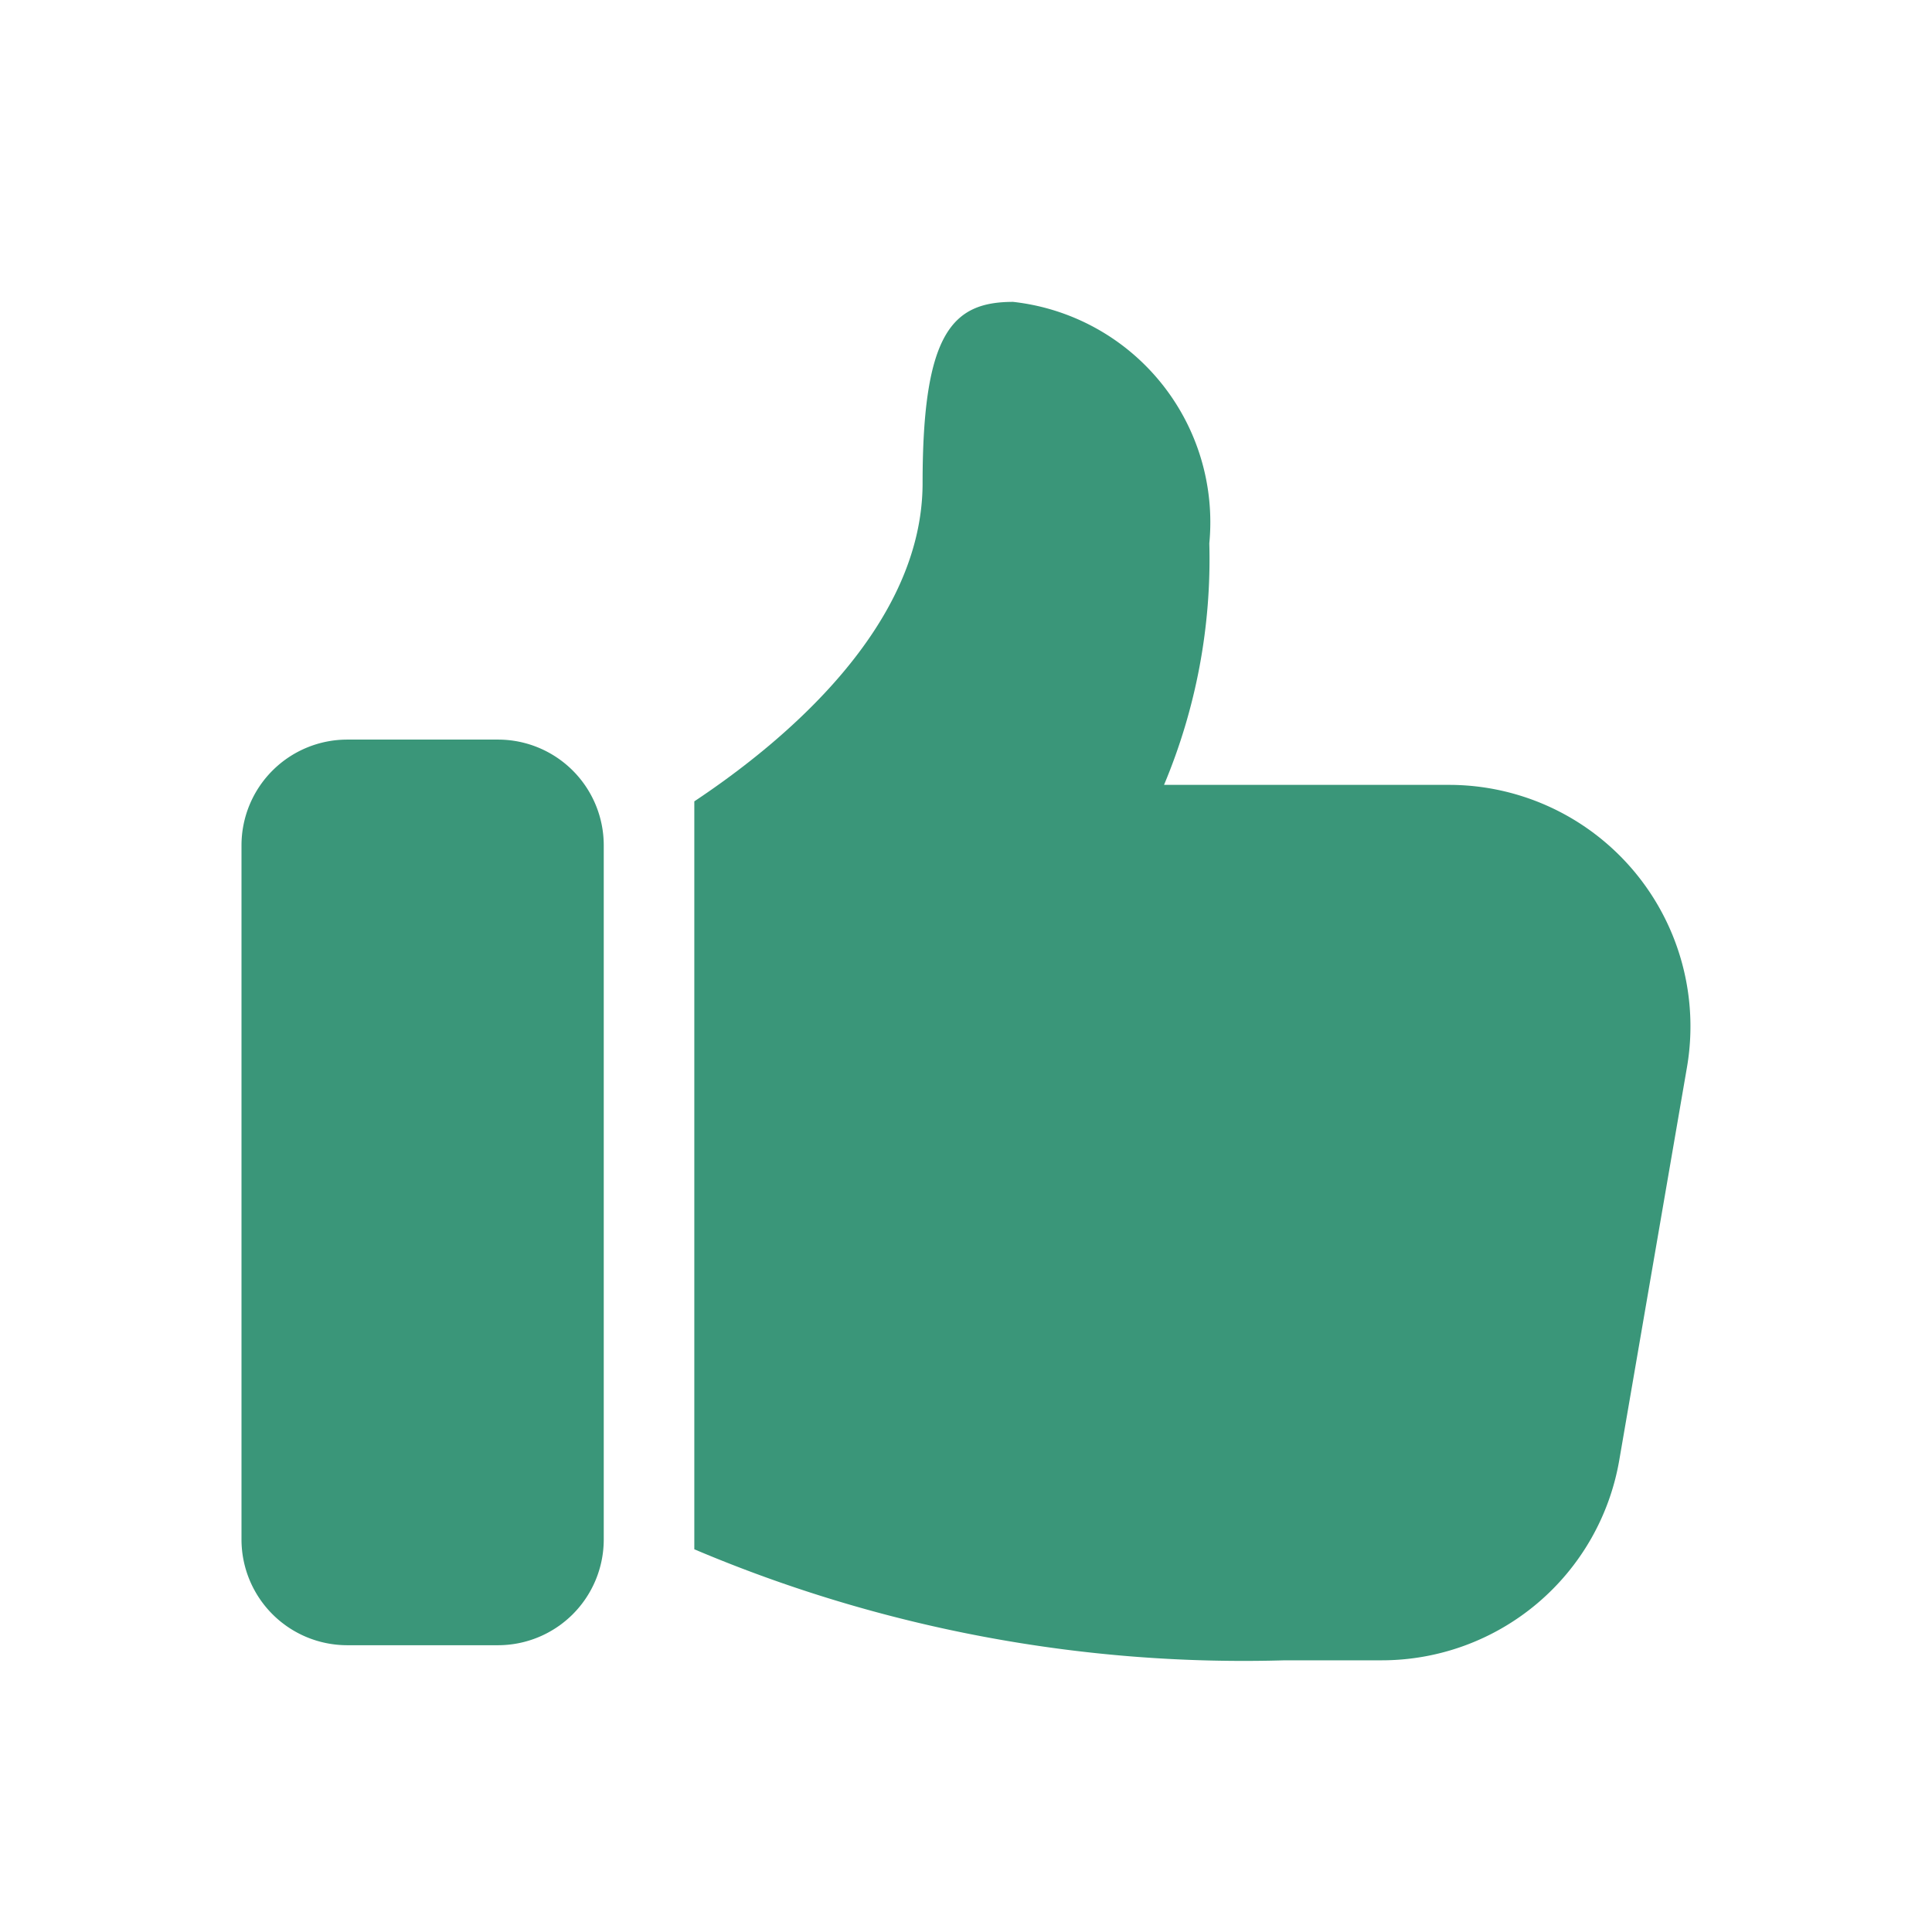 <svg xmlns="http://www.w3.org/2000/svg" width="28" height="28" viewBox="0 0 32 32">
  <g id="Group_114545" data-name="Group 114545" transform="translate(-16421 20094)">
    <rect id="Rectangle_8500" data-name="Rectangle 8500" width="28" height="28" transform="translate(16421 -20094)" fill="none"/>
    <g id="like" transform="translate(16425 -20089)">
      <path id="Path_1" data-name="Path 1" d="M1.75,23h2.5A1.752,1.752,0,0,0,6,21.25V9.75A1.752,1.752,0,0,0,4.25,8H1.75A1.752,1.752,0,0,0,0,9.75v11.5A1.752,1.752,0,0,0,1.75,23Z" transform="translate(0 -0.75)" fill="#3a9679"/>
      <path id="Path_2" data-name="Path 2" d="M12.781.75c-1,0-1.5.5-1.5,3,0,2.376-2.3,4.288-3.781,5.273V21.411a23.308,23.308,0,0,0,9.781,1.839h1.6a3.993,3.993,0,0,0,3.94-3.32l1.12-6.5A4,4,0,0,0,20,8.75h-4.72a9.656,9.656,0,0,0,.75-4,3.672,3.672,0,0,0-3.25-4Z" transform="translate(0 -0.75)" fill="#3a9679"/>
    </g>
  </g>
</svg>
